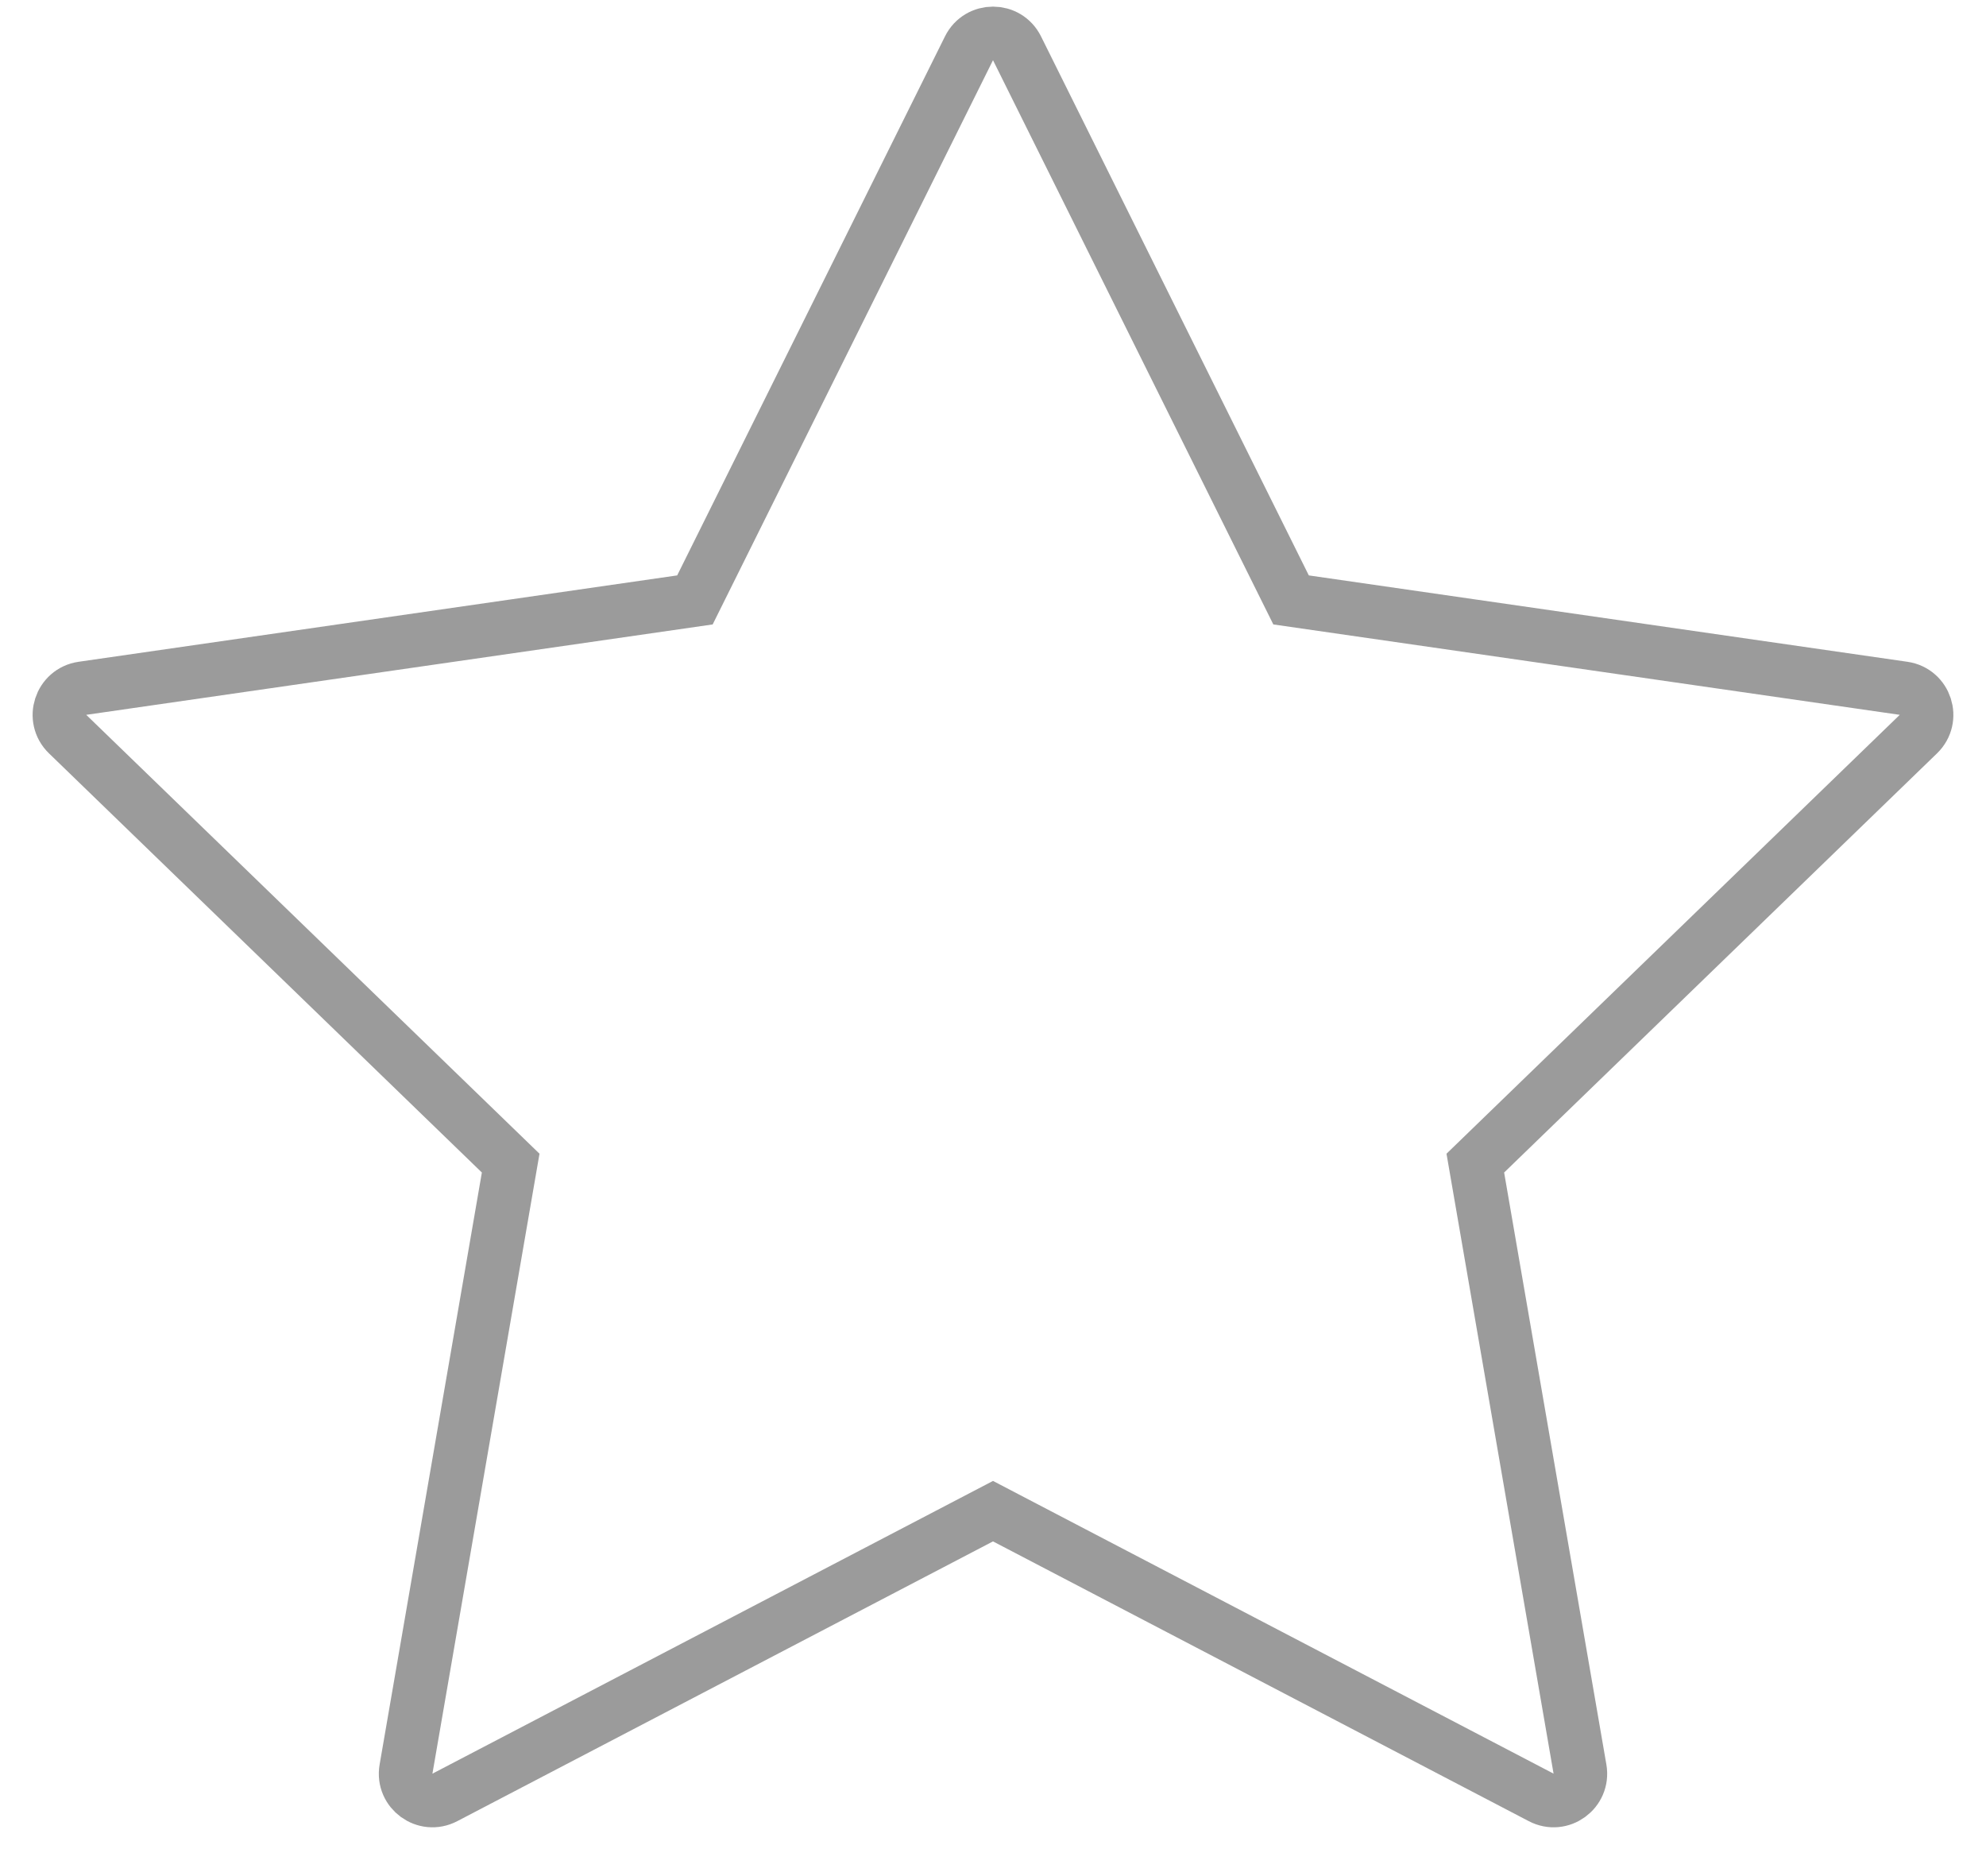 <svg width="36" height="34" viewBox="0 0 36 35" fill="none" xmlns="http://www.w3.org/2000/svg">
<path fill-rule="evenodd" clip-rule="evenodd" d="M18 28.192L7.772 33.532C7.405 33.724 6.977 33.412 7.047 33.004L9 21.699L0.732 13.695C0.434 13.406 0.597 12.901 1.008 12.841L12.438 11.192L17.552 0.901C17.736 0.531 18.264 0.531 18.448 0.901L23.562 11.192L34.992 12.841C35.403 12.901 35.566 13.406 35.268 13.695L27 21.699L28.953 33.004C29.023 33.412 28.596 33.724 28.229 33.532L18 28.192Z" stroke="#9B9B9B"/>
</svg>
